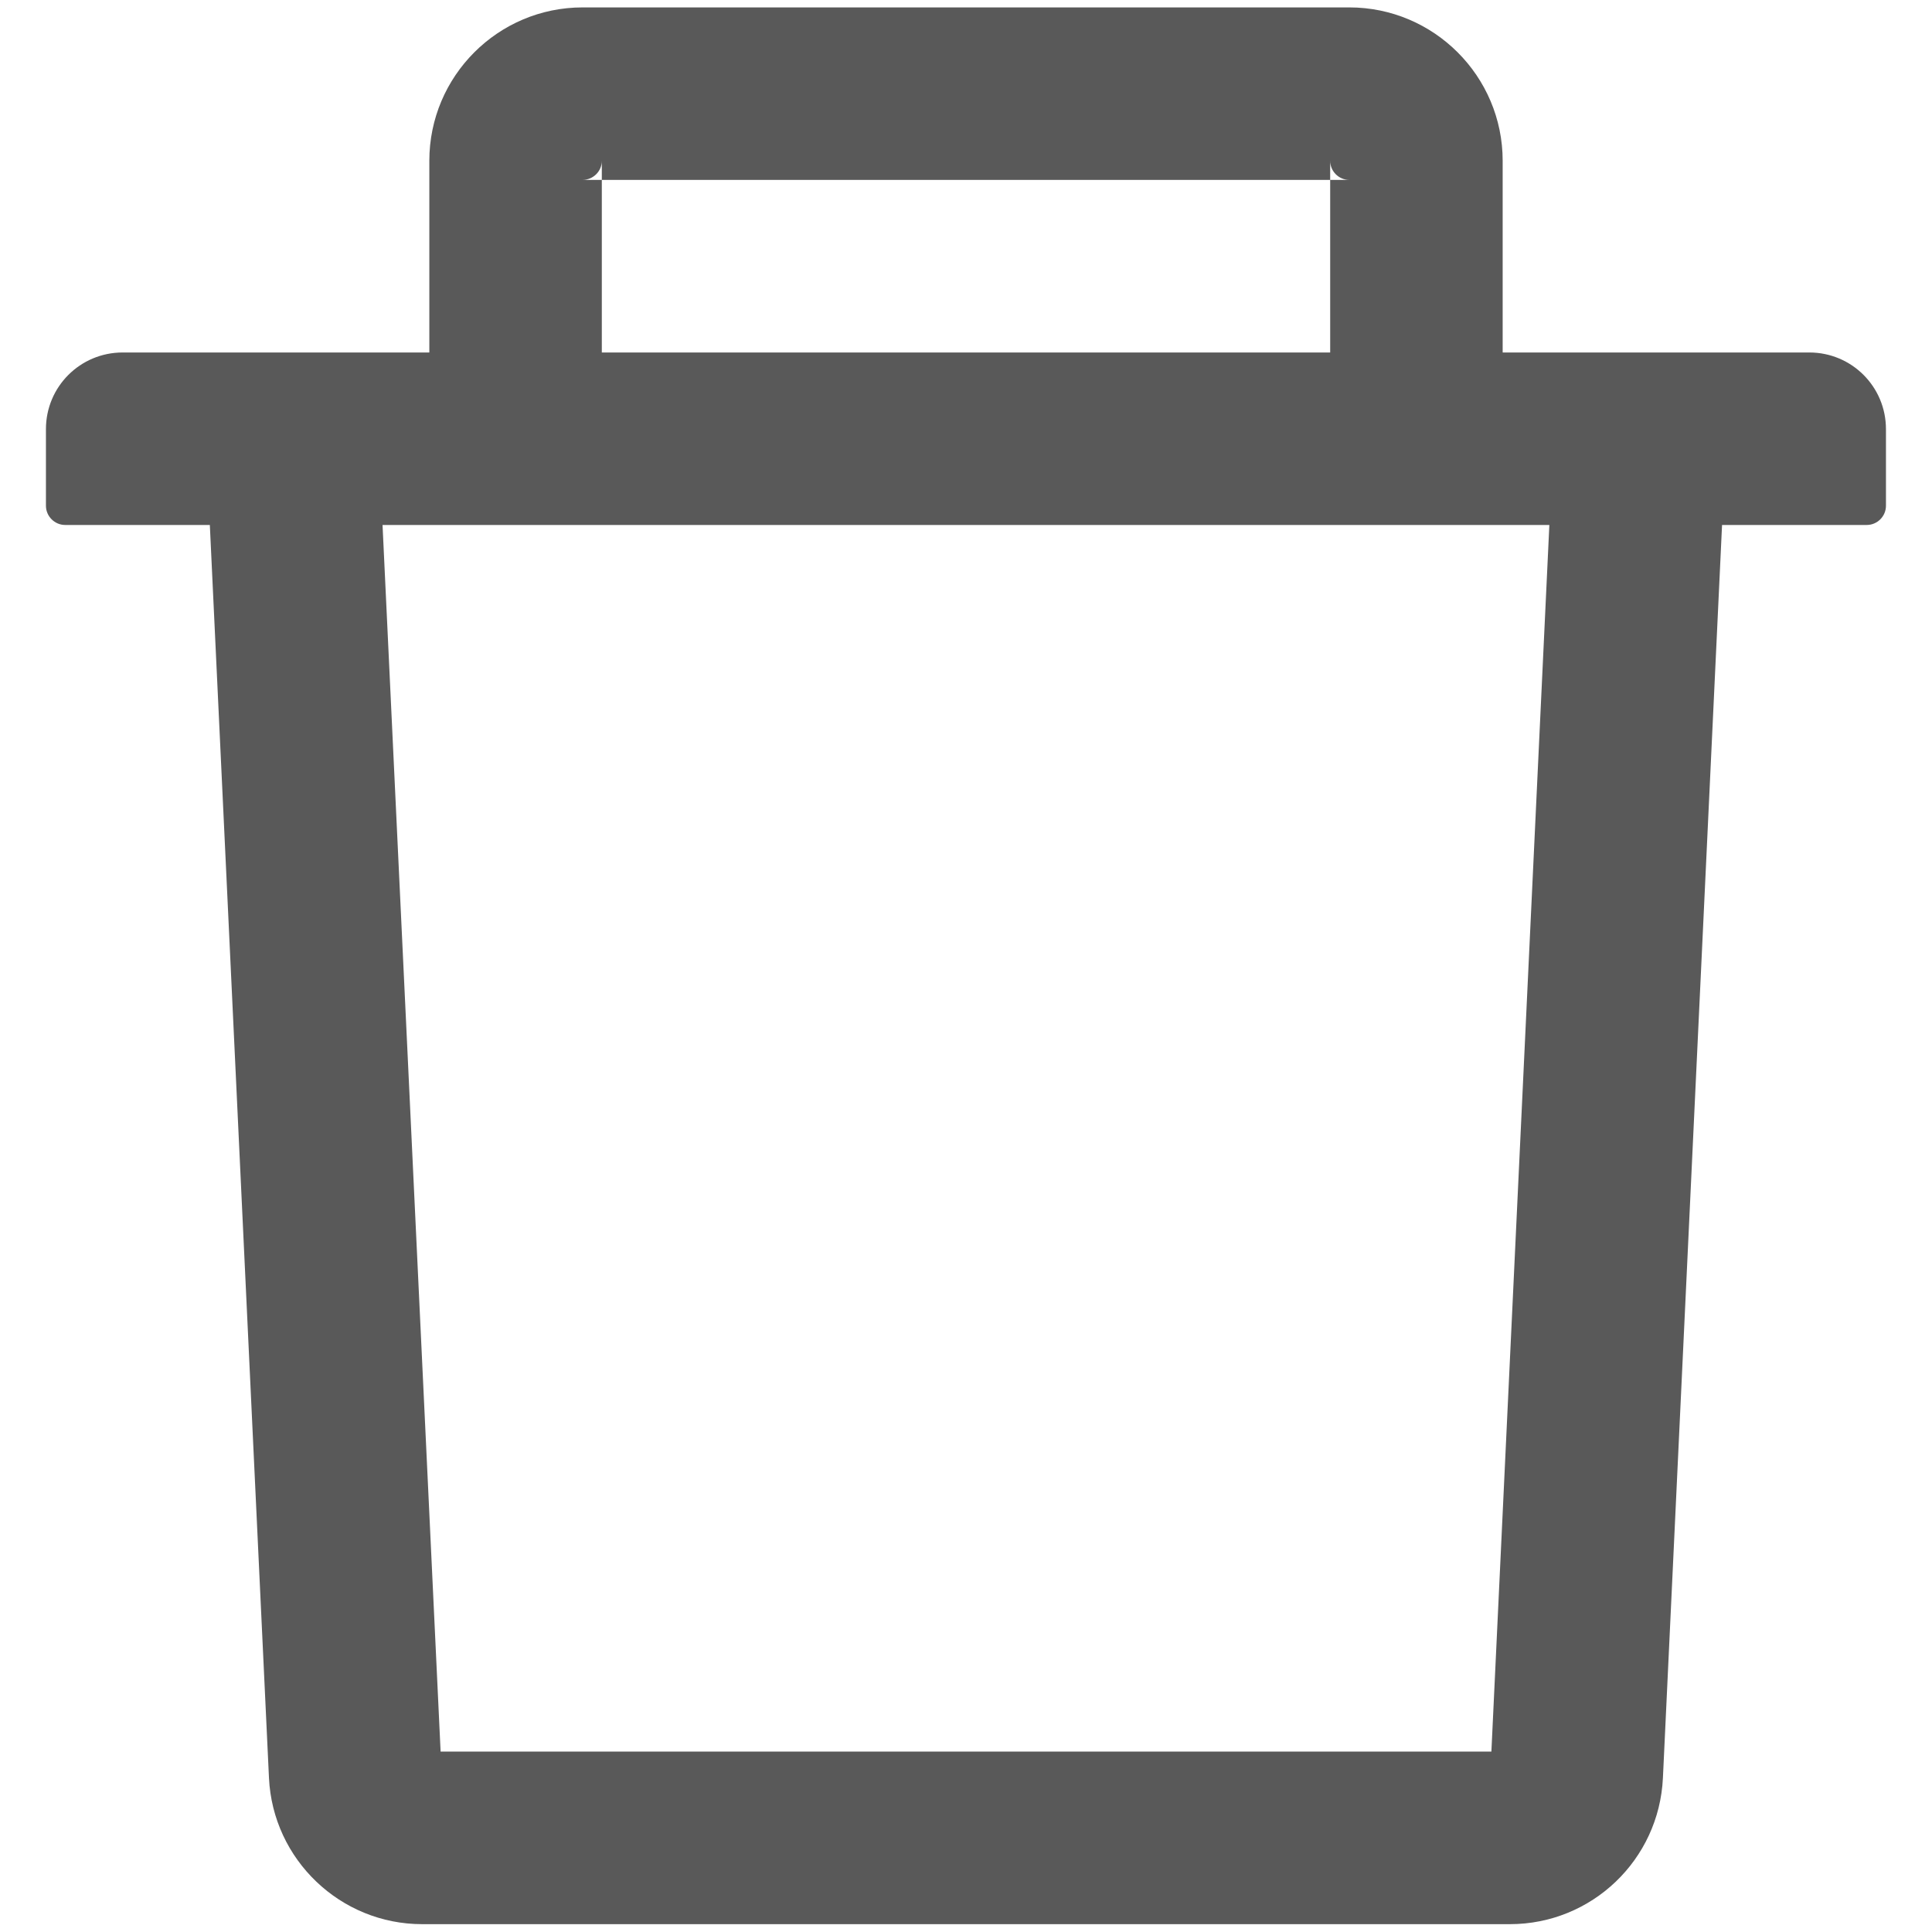 <svg width="18" height="18" viewBox="0 0 18 18" fill="none" xmlns="http://www.w3.org/2000/svg">
<path d="M5.607 1.676H5.428C5.526 1.676 5.607 1.596 5.607 1.498V1.676H12.393V1.498C12.393 1.596 12.473 1.676 12.571 1.676H12.393V3.284H14V1.498C14 0.71 13.359 0.069 12.571 0.069H5.428C4.64 0.069 4 0.71 4 1.498V3.284H5.607V1.676ZM16.857 3.284H1.143C0.747 3.284 0.428 3.603 0.428 3.998V4.712C0.428 4.81 0.509 4.891 0.607 4.891H1.955L2.506 16.565C2.542 17.326 3.172 17.927 3.933 17.927H14.067C14.83 17.927 15.457 17.328 15.493 16.565L16.044 4.891H17.392C17.491 4.891 17.571 4.81 17.571 4.712V3.998C17.571 3.603 17.252 3.284 16.857 3.284ZM13.895 16.319H4.105L3.564 4.891H14.435L13.895 16.319Z" fill="#595959"/>
</svg>
